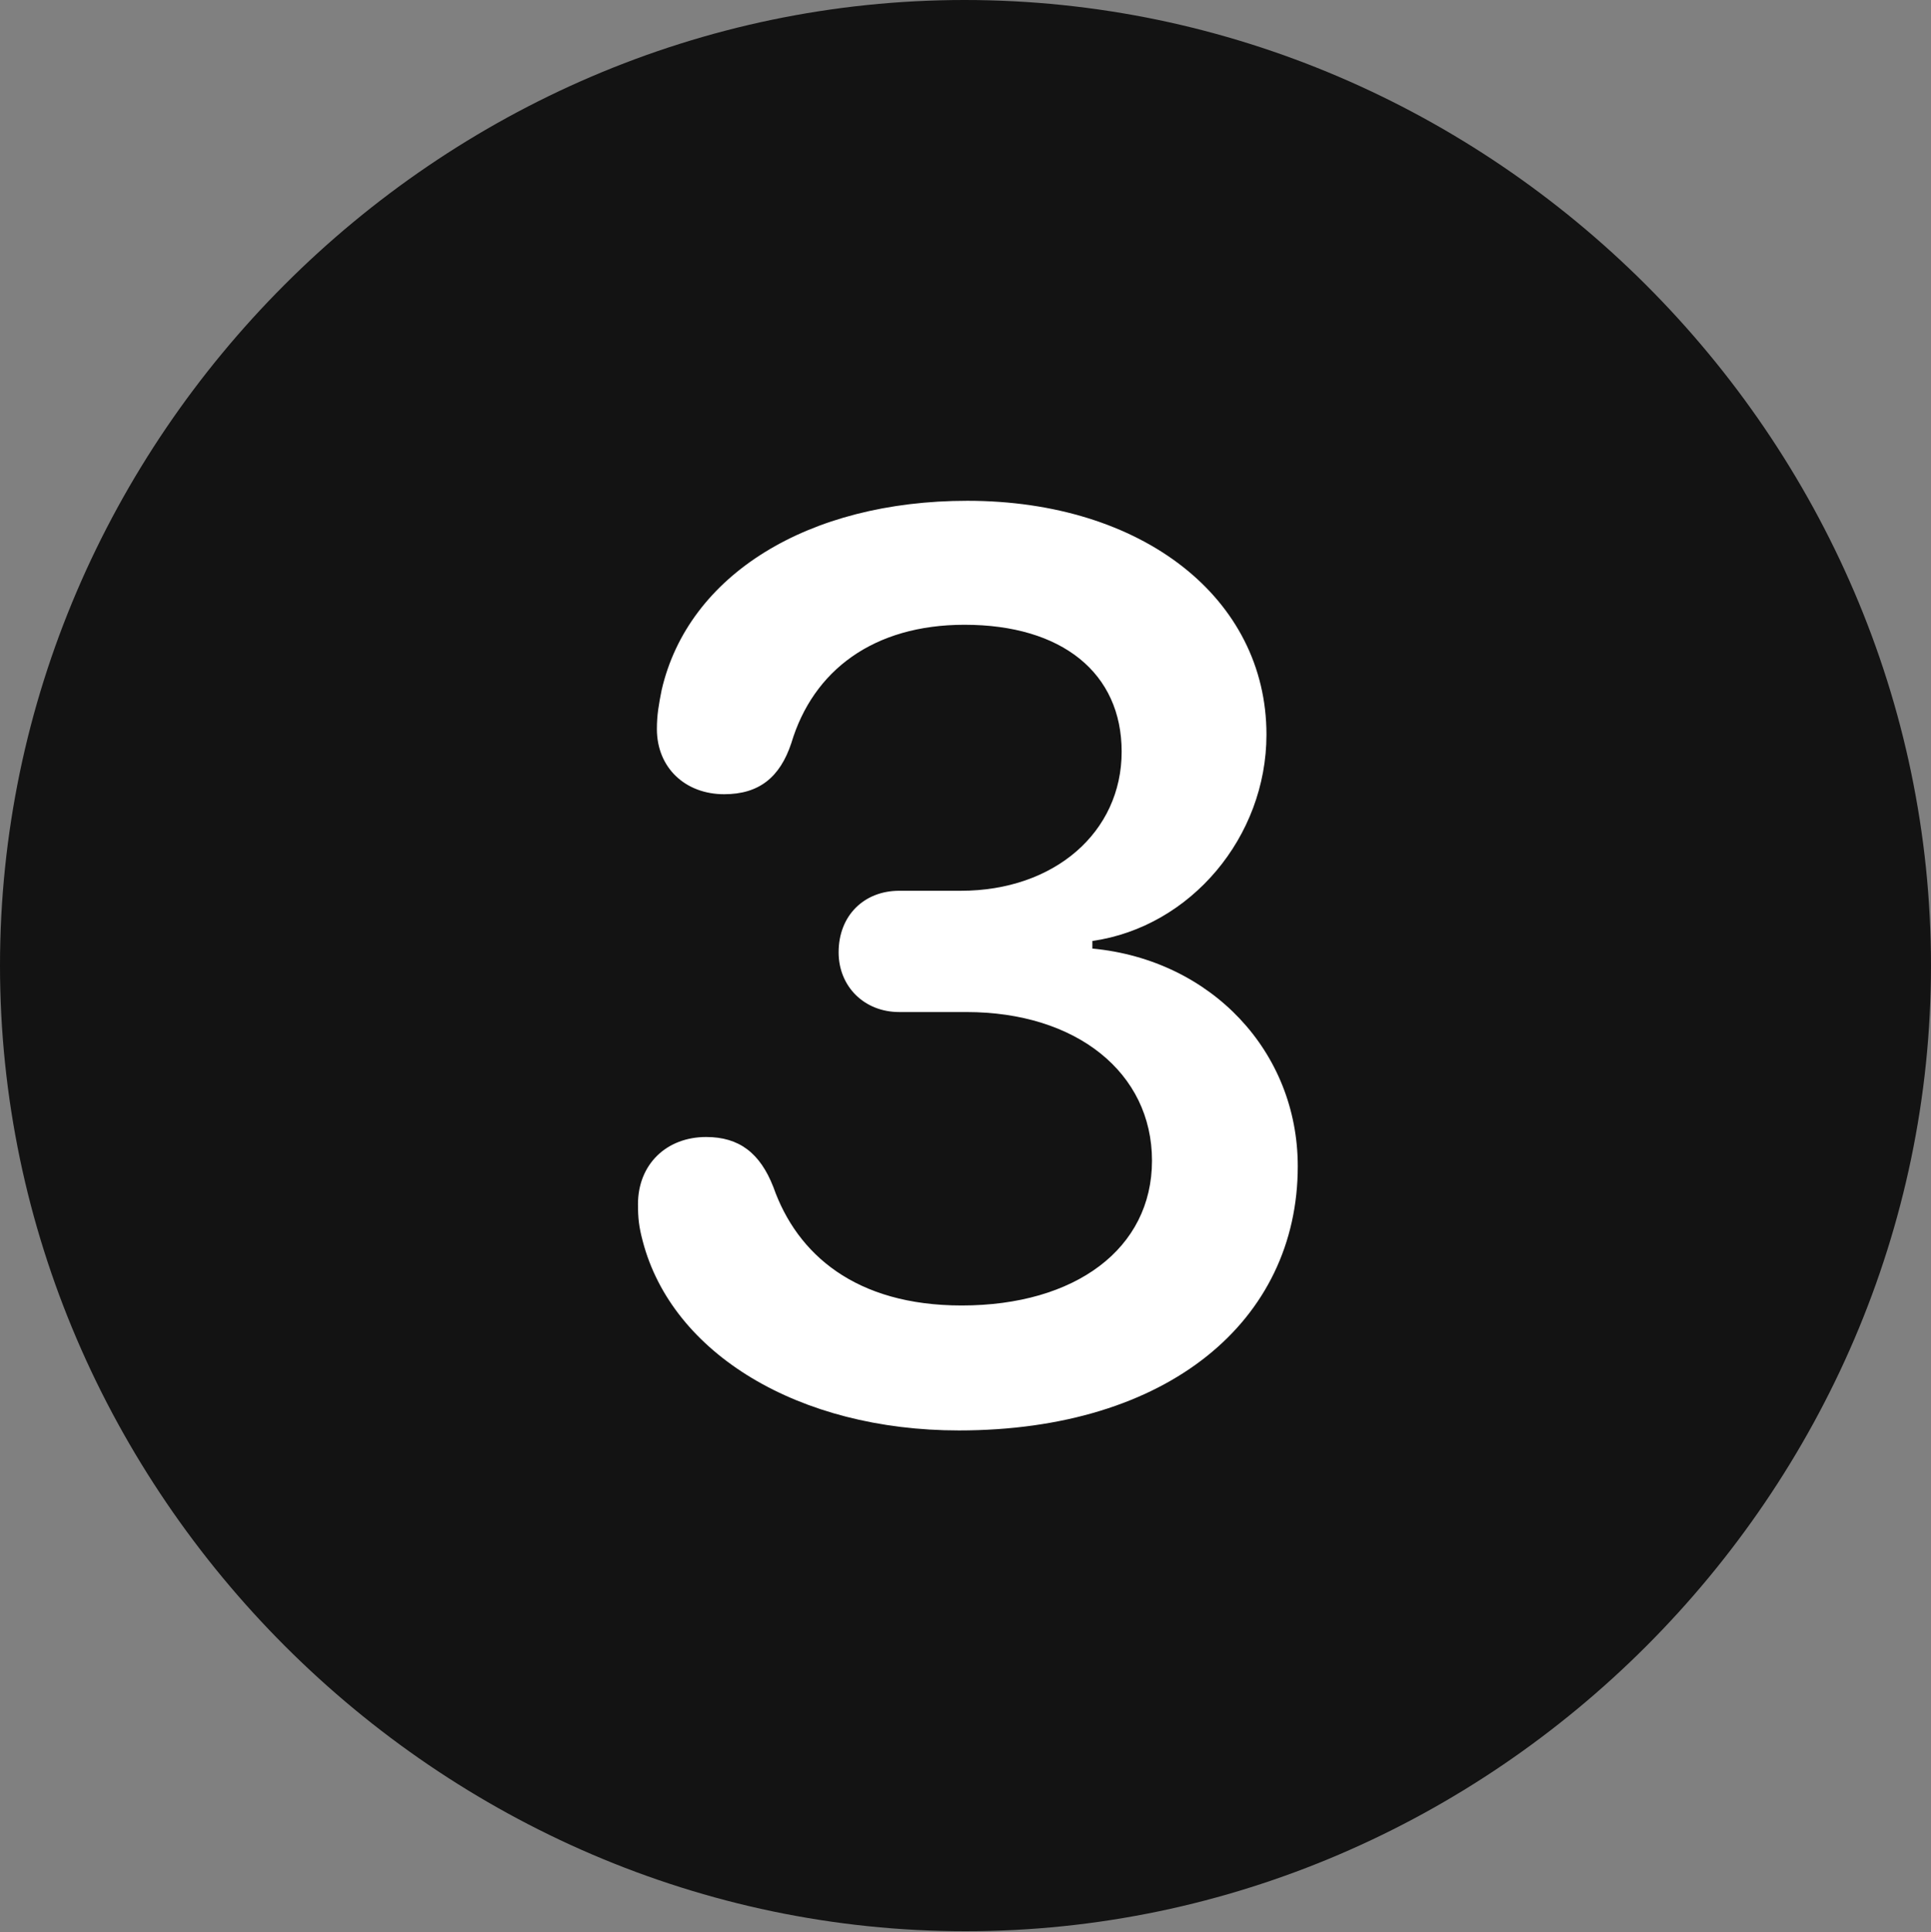 <?xml version="1.0" encoding="UTF-8"?>
<!--Generator: Apple Native CoreSVG 175.5-->
<!DOCTYPE svg
PUBLIC "-//W3C//DTD SVG 1.1//EN"
       "http://www.w3.org/Graphics/SVG/1.1/DTD/svg11.dtd">
<svg version="1.1" xmlns="http://www.w3.org/2000/svg" xmlns:xlink="http://www.w3.org/1999/xlink" width="19.922" height="19.932">
 <rect width="100%" height="100%" fill="#808080" stroke="none"/>
 <g>
  <rect height="19.932" opacity="0" width="19.922" x="0" y="0"/>
  <path d="M9.961 19.922C15.41 19.922 19.922 15.4 19.922 9.961C19.922 4.512 15.4 0 9.951 0C4.512 0 0 4.512 0 9.961C0 15.4 4.521 19.922 9.961 19.922Z" fill="#000000" fill-opacity="0.85"/>
  <path d="M9.893 14.756C8.242 14.756 6.934 13.965 6.631 12.803C6.592 12.656 6.582 12.568 6.582 12.422C6.582 12.012 6.875 11.729 7.285 11.729C7.627 11.729 7.842 11.895 7.979 12.246C8.223 12.94 8.828 13.467 9.922 13.467C11.094 13.467 11.885 12.881 11.885 11.973C11.885 11.065 11.104 10.44 9.971 10.44L9.277 10.44C8.916 10.44 8.652 10.176 8.652 9.824C8.652 9.443 8.916 9.189 9.277 9.189L9.912 9.189C10.879 9.189 11.572 8.584 11.572 7.754C11.572 6.943 10.957 6.445 9.951 6.445C9.014 6.445 8.389 6.914 8.164 7.666C8.047 8.018 7.832 8.193 7.471 8.193C7.07 8.193 6.777 7.92 6.777 7.52C6.777 7.373 6.797 7.266 6.826 7.119C7.1 5.928 8.34 5.166 9.98 5.166C11.787 5.166 13.066 6.172 13.066 7.578C13.066 8.633 12.285 9.561 11.27 9.707L11.27 9.785C12.5 9.902 13.389 10.85 13.389 12.031C13.389 13.623 12.051 14.756 9.893 14.756Z" fill="#ffffff"/>
 </g>
</svg>
